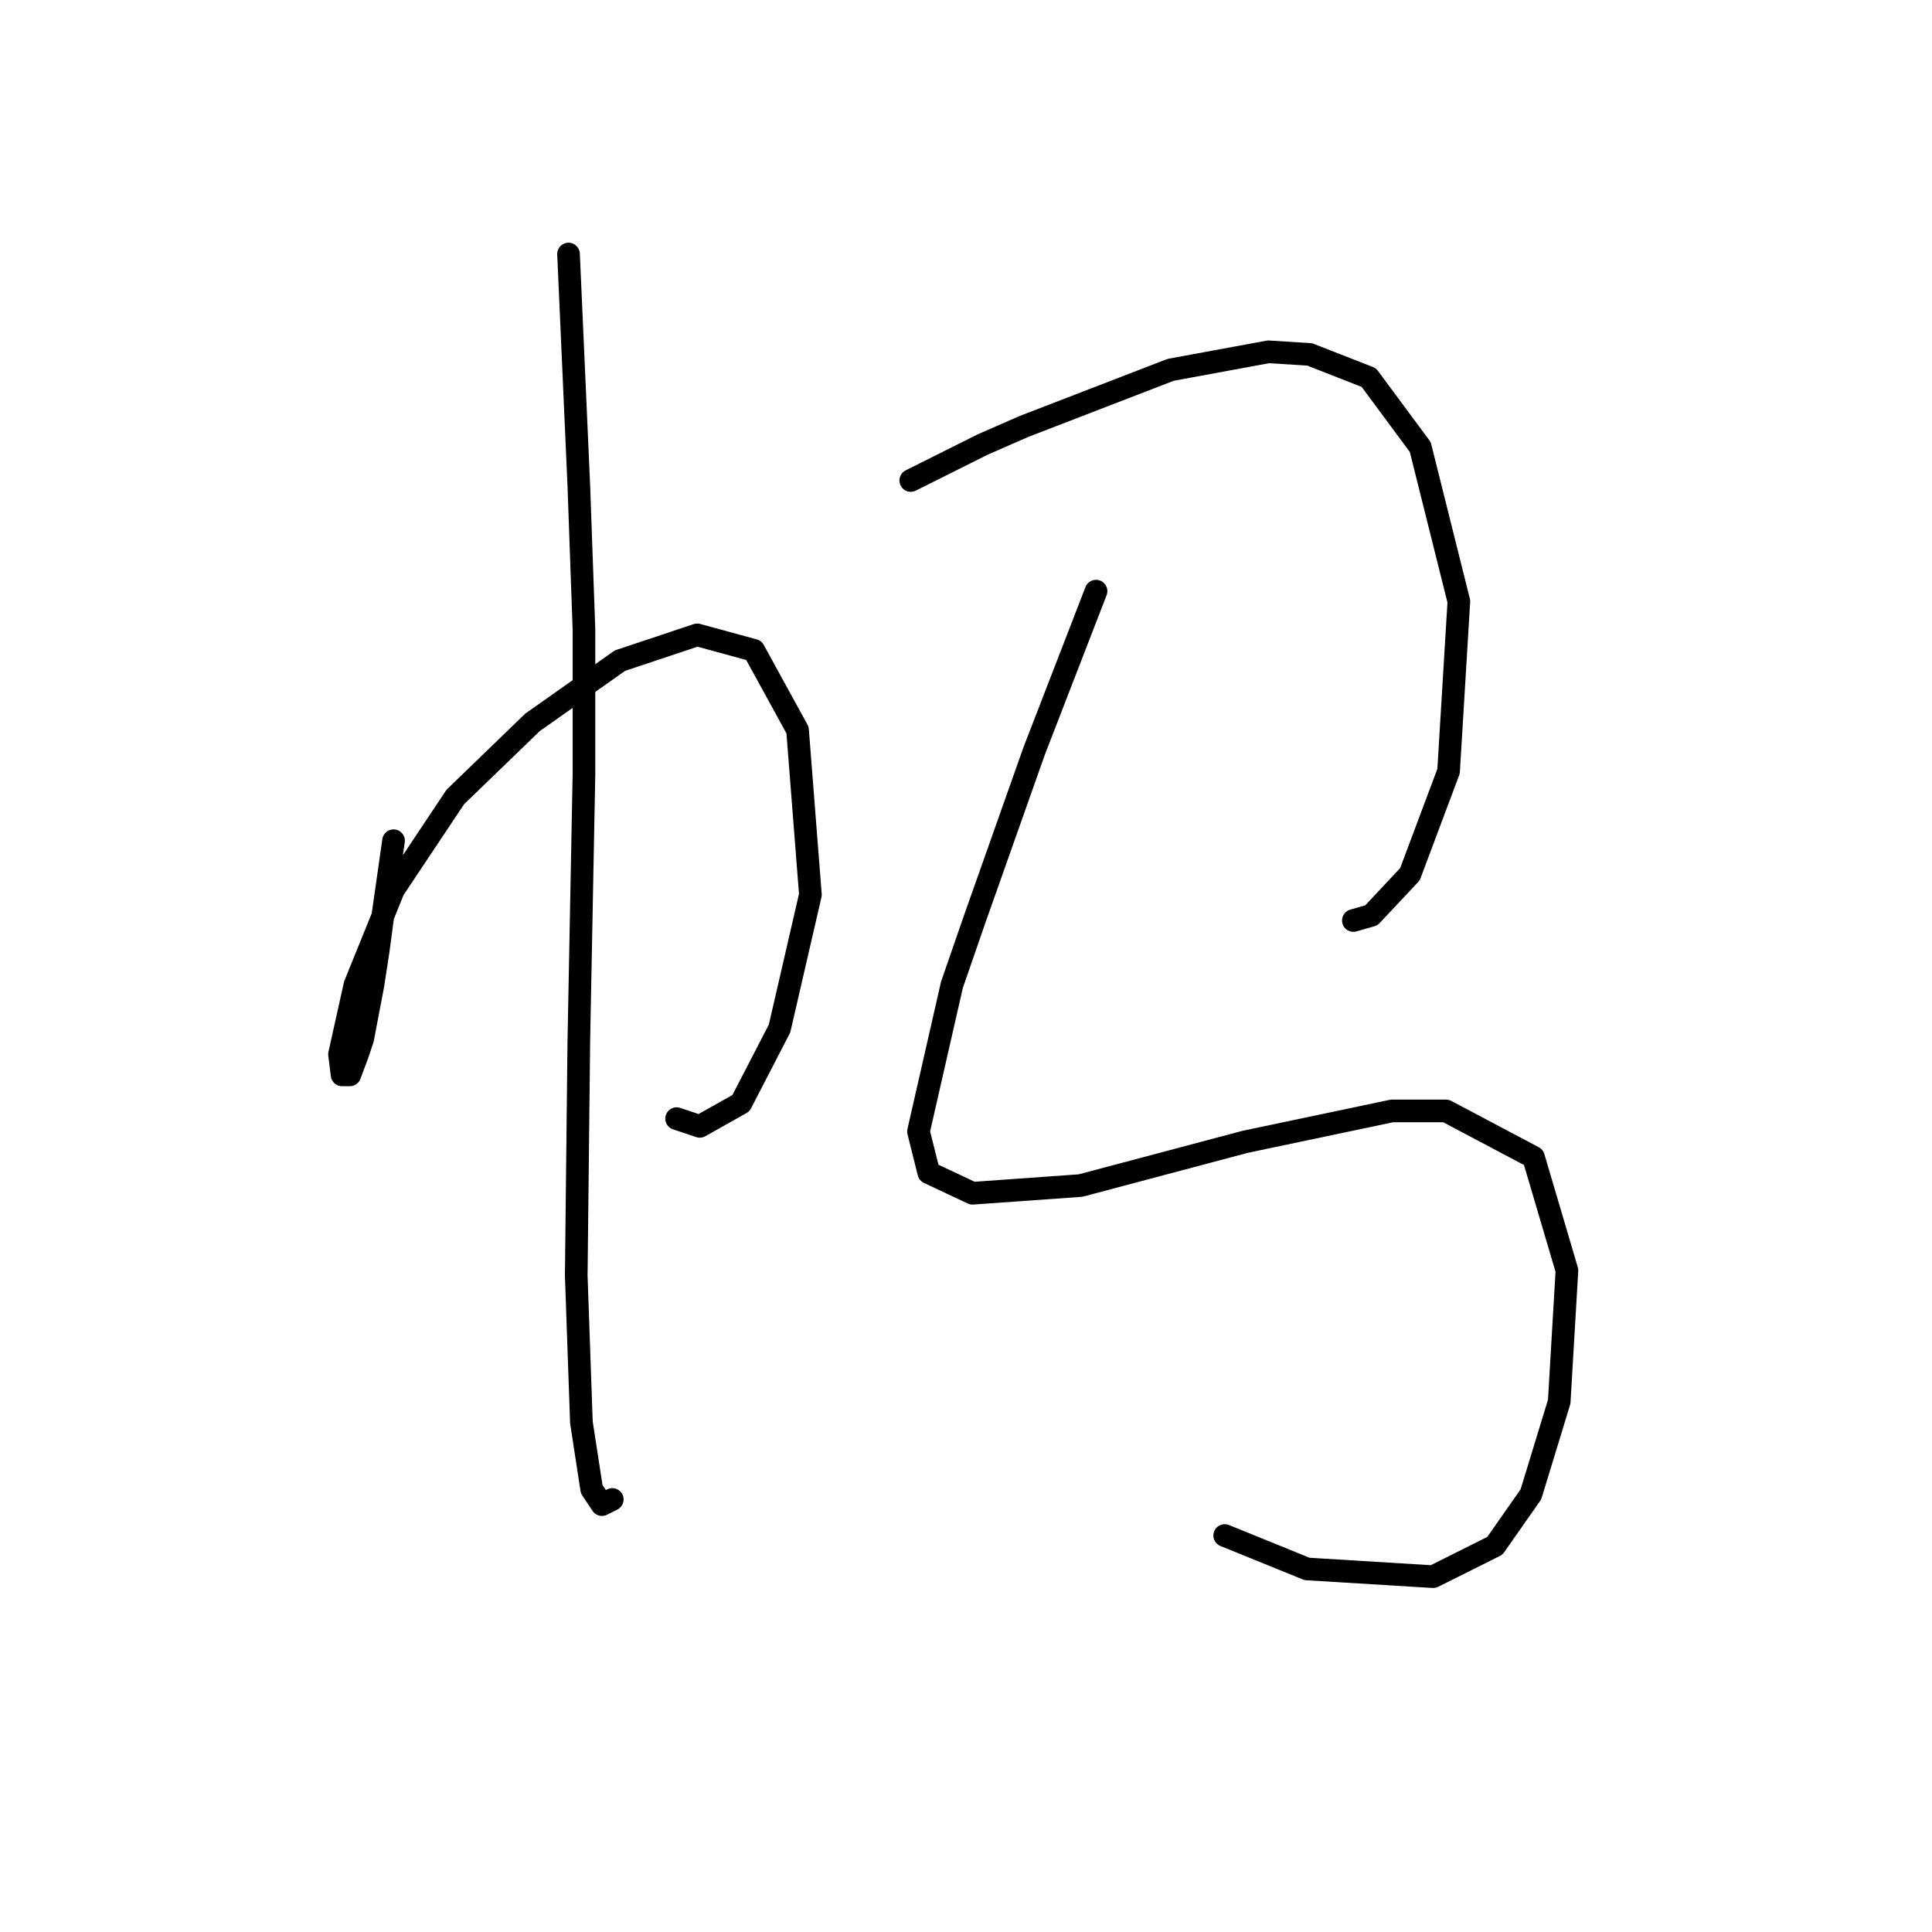 <?xml version="1.0" standalone="no"?>
    <svg width="256" height="256" xmlns="http://www.w3.org/2000/svg" version="1.1">
    <polyline stroke="black" stroke-width="3" stroke-linecap="round" fill="transparent" stroke-linejoin="round" points="52.147 111.401 51.465 116.175 50.783 120.948 50.101 126.063 49.419 130.495 48.056 137.656 47.374 139.701 46.351 142.429 45.328 142.429 44.987 139.701 47.033 130.495 52.147 117.88 60.33 105.605 70.559 95.717 82.152 87.534 92.381 84.124 99.882 86.17 105.679 96.74 107.383 118.561 103.292 136.292 98.177 146.18 92.722 149.248 89.653 148.225 89.653 148.225 " />
        <polyline stroke="black" stroke-width="3" stroke-linecap="round" fill="transparent" stroke-linejoin="round" points="75.333 33.661 76.015 49.005 76.697 64.348 77.379 83.442 77.379 102.536 76.697 137.997 76.356 169.024 77.038 188.459 78.401 197.325 79.765 199.37 81.129 198.688 81.129 198.688 " />
        <polyline stroke="black" stroke-width="3" stroke-linecap="round" fill="transparent" stroke-linejoin="round" points="120.681 63.666 125.455 61.279 130.228 58.893 135.684 56.506 155.119 49.005 168.075 46.618 173.531 46.959 181.373 50.027 188.192 59.234 193.307 79.691 191.943 102.195 186.828 115.834 181.714 121.289 179.327 121.971 179.327 121.971 " />
        <polyline stroke="black" stroke-width="3" stroke-linecap="round" fill="transparent" stroke-linejoin="round" points="145.231 78.328 141.139 88.898 137.047 99.467 129.205 121.63 126.137 130.495 121.704 149.93 123.068 155.386 128.864 158.113 143.185 157.091 165.007 151.294 184.442 147.203 191.602 147.203 203.195 153.34 207.627 168.342 206.604 185.732 202.854 198.006 198.08 204.826 189.897 208.917 173.19 207.894 162.279 203.462 162.279 203.462 " />
        </svg>